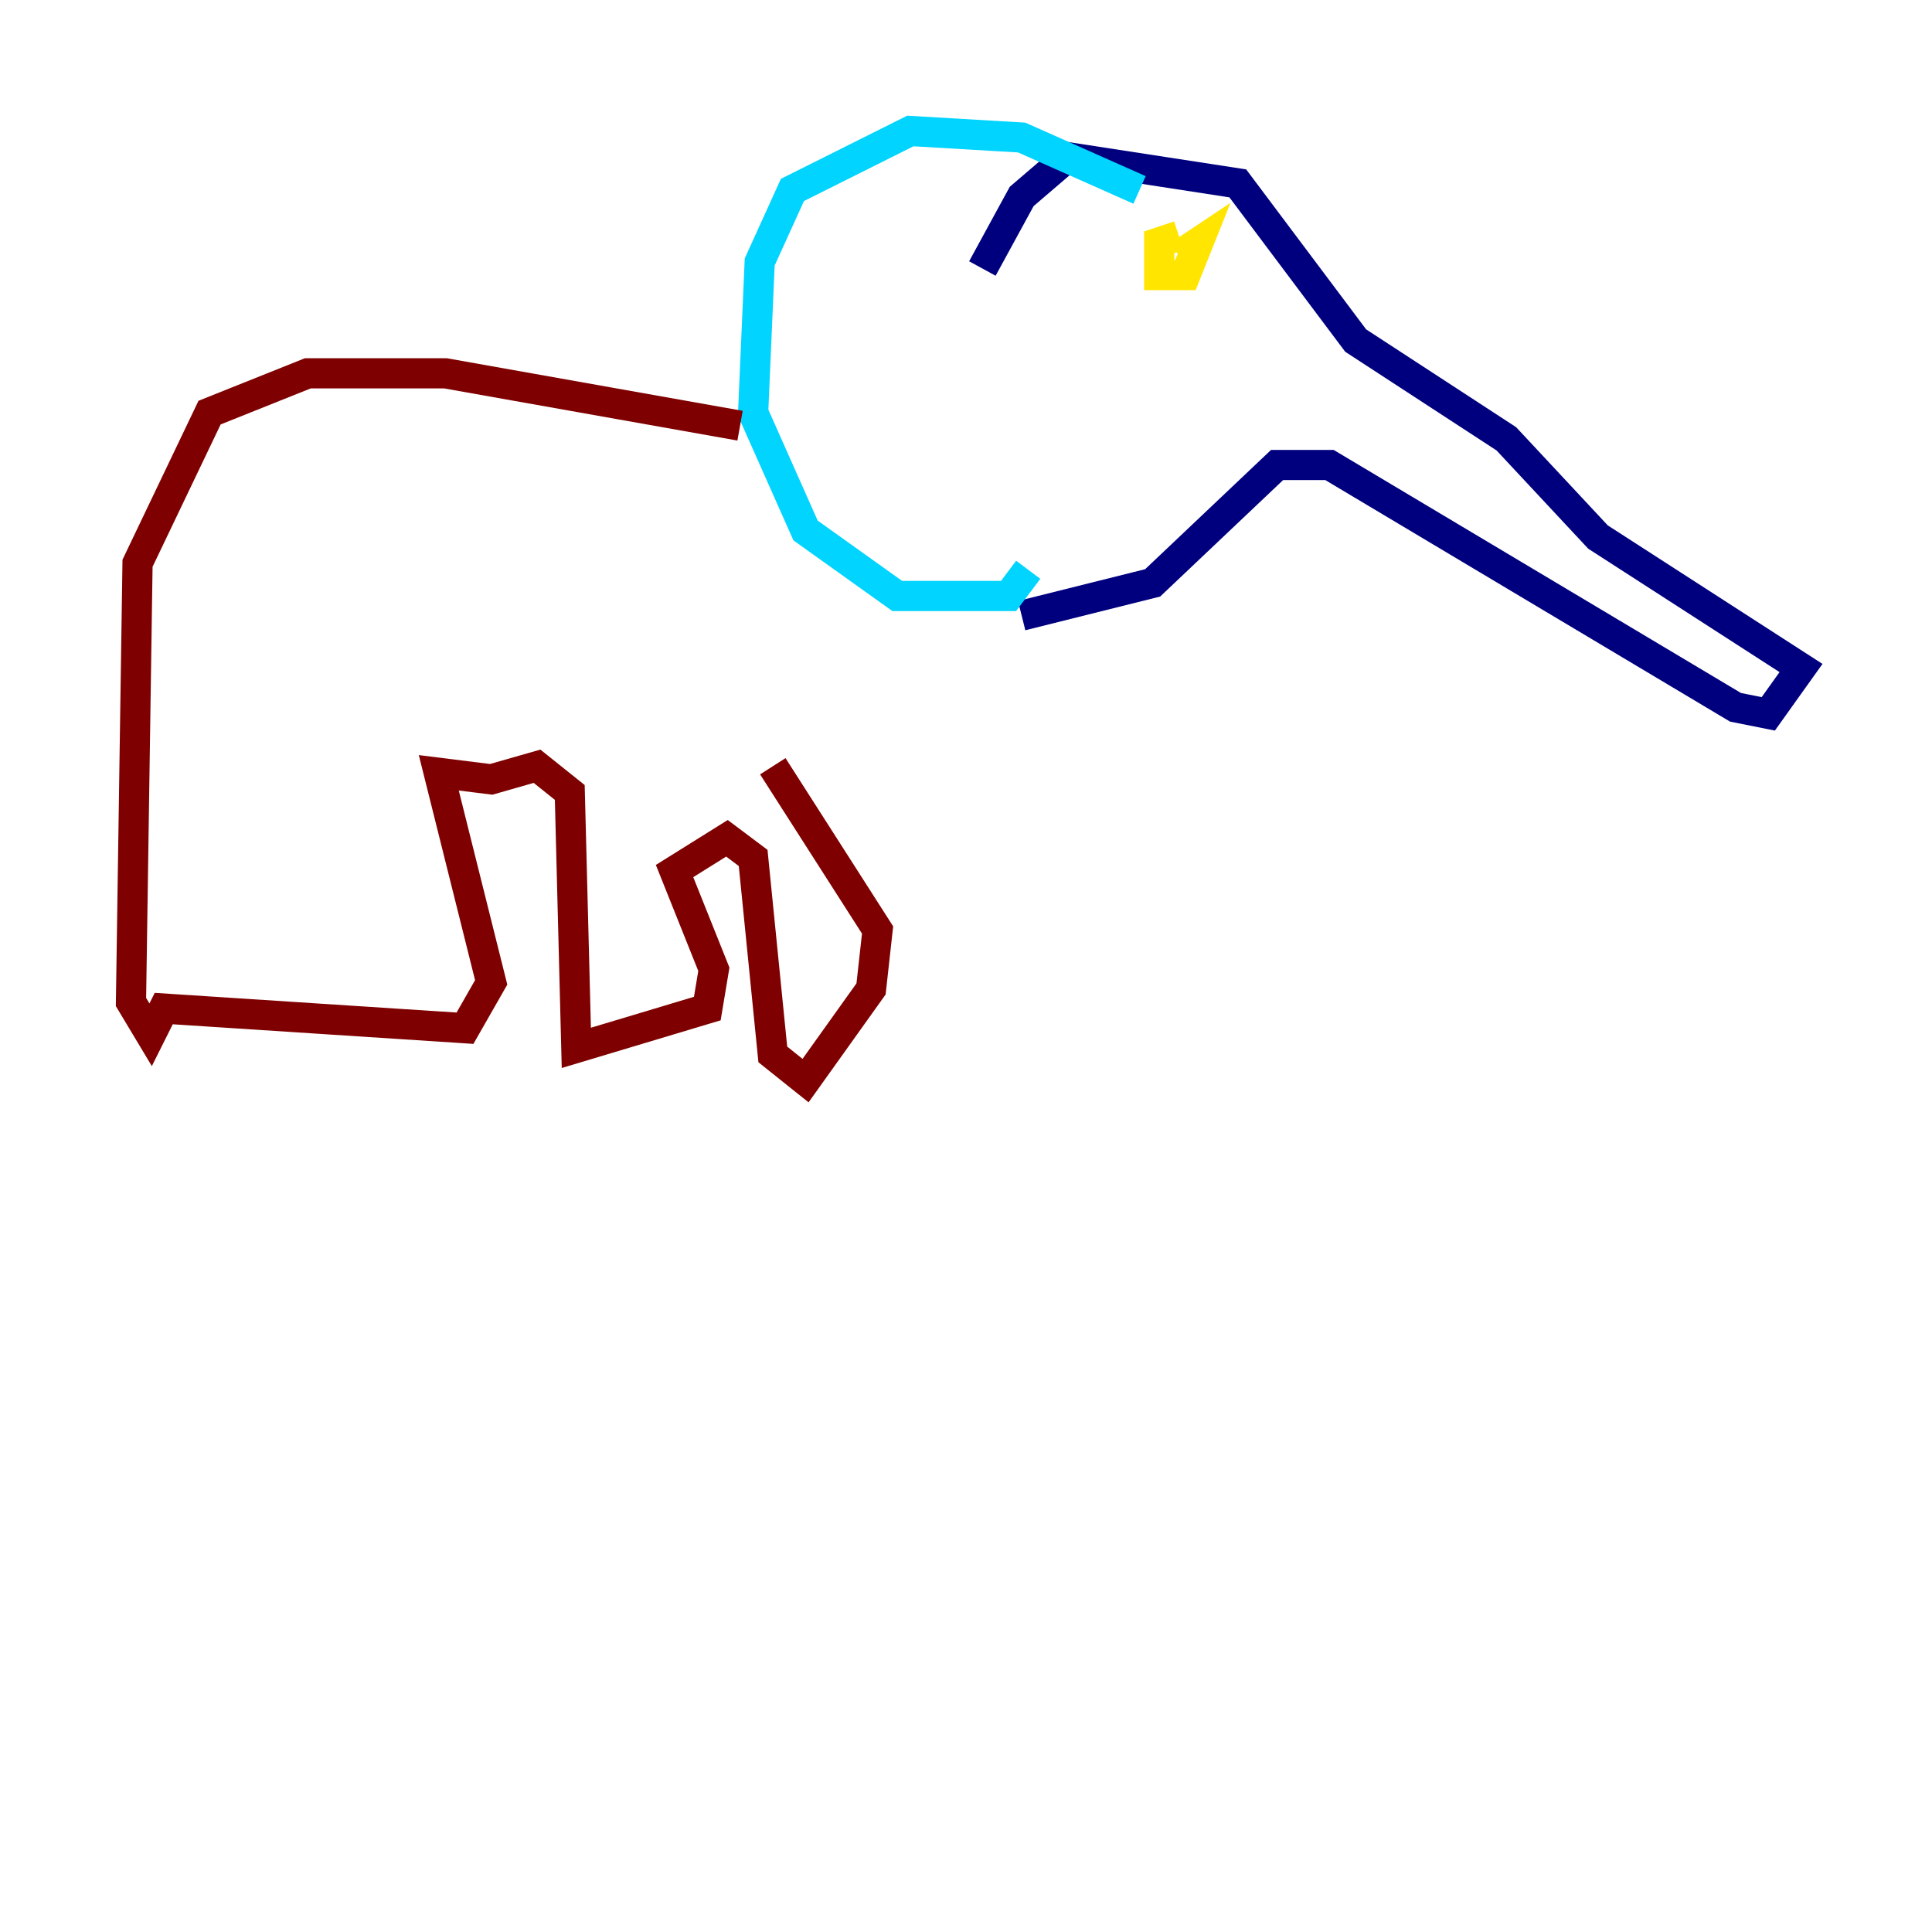 <?xml version="1.0" encoding="utf-8" ?>
<svg baseProfile="tiny" height="128" version="1.2" viewBox="0,0,128,128" width="128" xmlns="http://www.w3.org/2000/svg" xmlns:ev="http://www.w3.org/2001/xml-events" xmlns:xlink="http://www.w3.org/1999/xlink"><defs /><polyline fill="none" points="65.085,17.79 67.688,13.017 70.725,10.414 82.007,12.149 89.817,22.563 99.797,29.071 105.871,35.58 119.322,44.258 117.153,47.295 114.983,46.861 88.081,30.807 84.61,30.807 76.366,38.617 67.688,40.786" stroke="#00007f" stroke-width="2" /><polyline fill="none" points="75.498,12.583 67.688,9.112 60.312,8.678 52.502,12.583 50.332,17.356 49.898,27.336 53.37,35.146 59.444,39.485 66.82,39.485 68.122,37.749" stroke="#00d4ff" stroke-width="2" /><polyline fill="none" points="78.102,15.62 76.8,16.054 76.8,18.224 78.536,18.224 79.403,16.054 78.102,16.922" stroke="#ffe500" stroke-width="2" /><polyline fill="none" points="49.031,28.203 29.505,24.732 20.393,24.732 13.885,27.336 9.112,37.315 8.678,66.386 9.98,68.556 10.848,66.82 30.807,68.122 32.542,65.085 29.071,51.2 32.542,51.634 35.58,50.766 37.749,52.502 38.183,69.424 46.861,66.82 47.295,64.217 44.691,57.709 48.163,55.539 49.898,56.841 51.2,69.858 53.37,71.593 57.709,65.519 58.142,61.614 51.2,50.766" stroke="#7f0000" stroke-width="2" /></svg>
